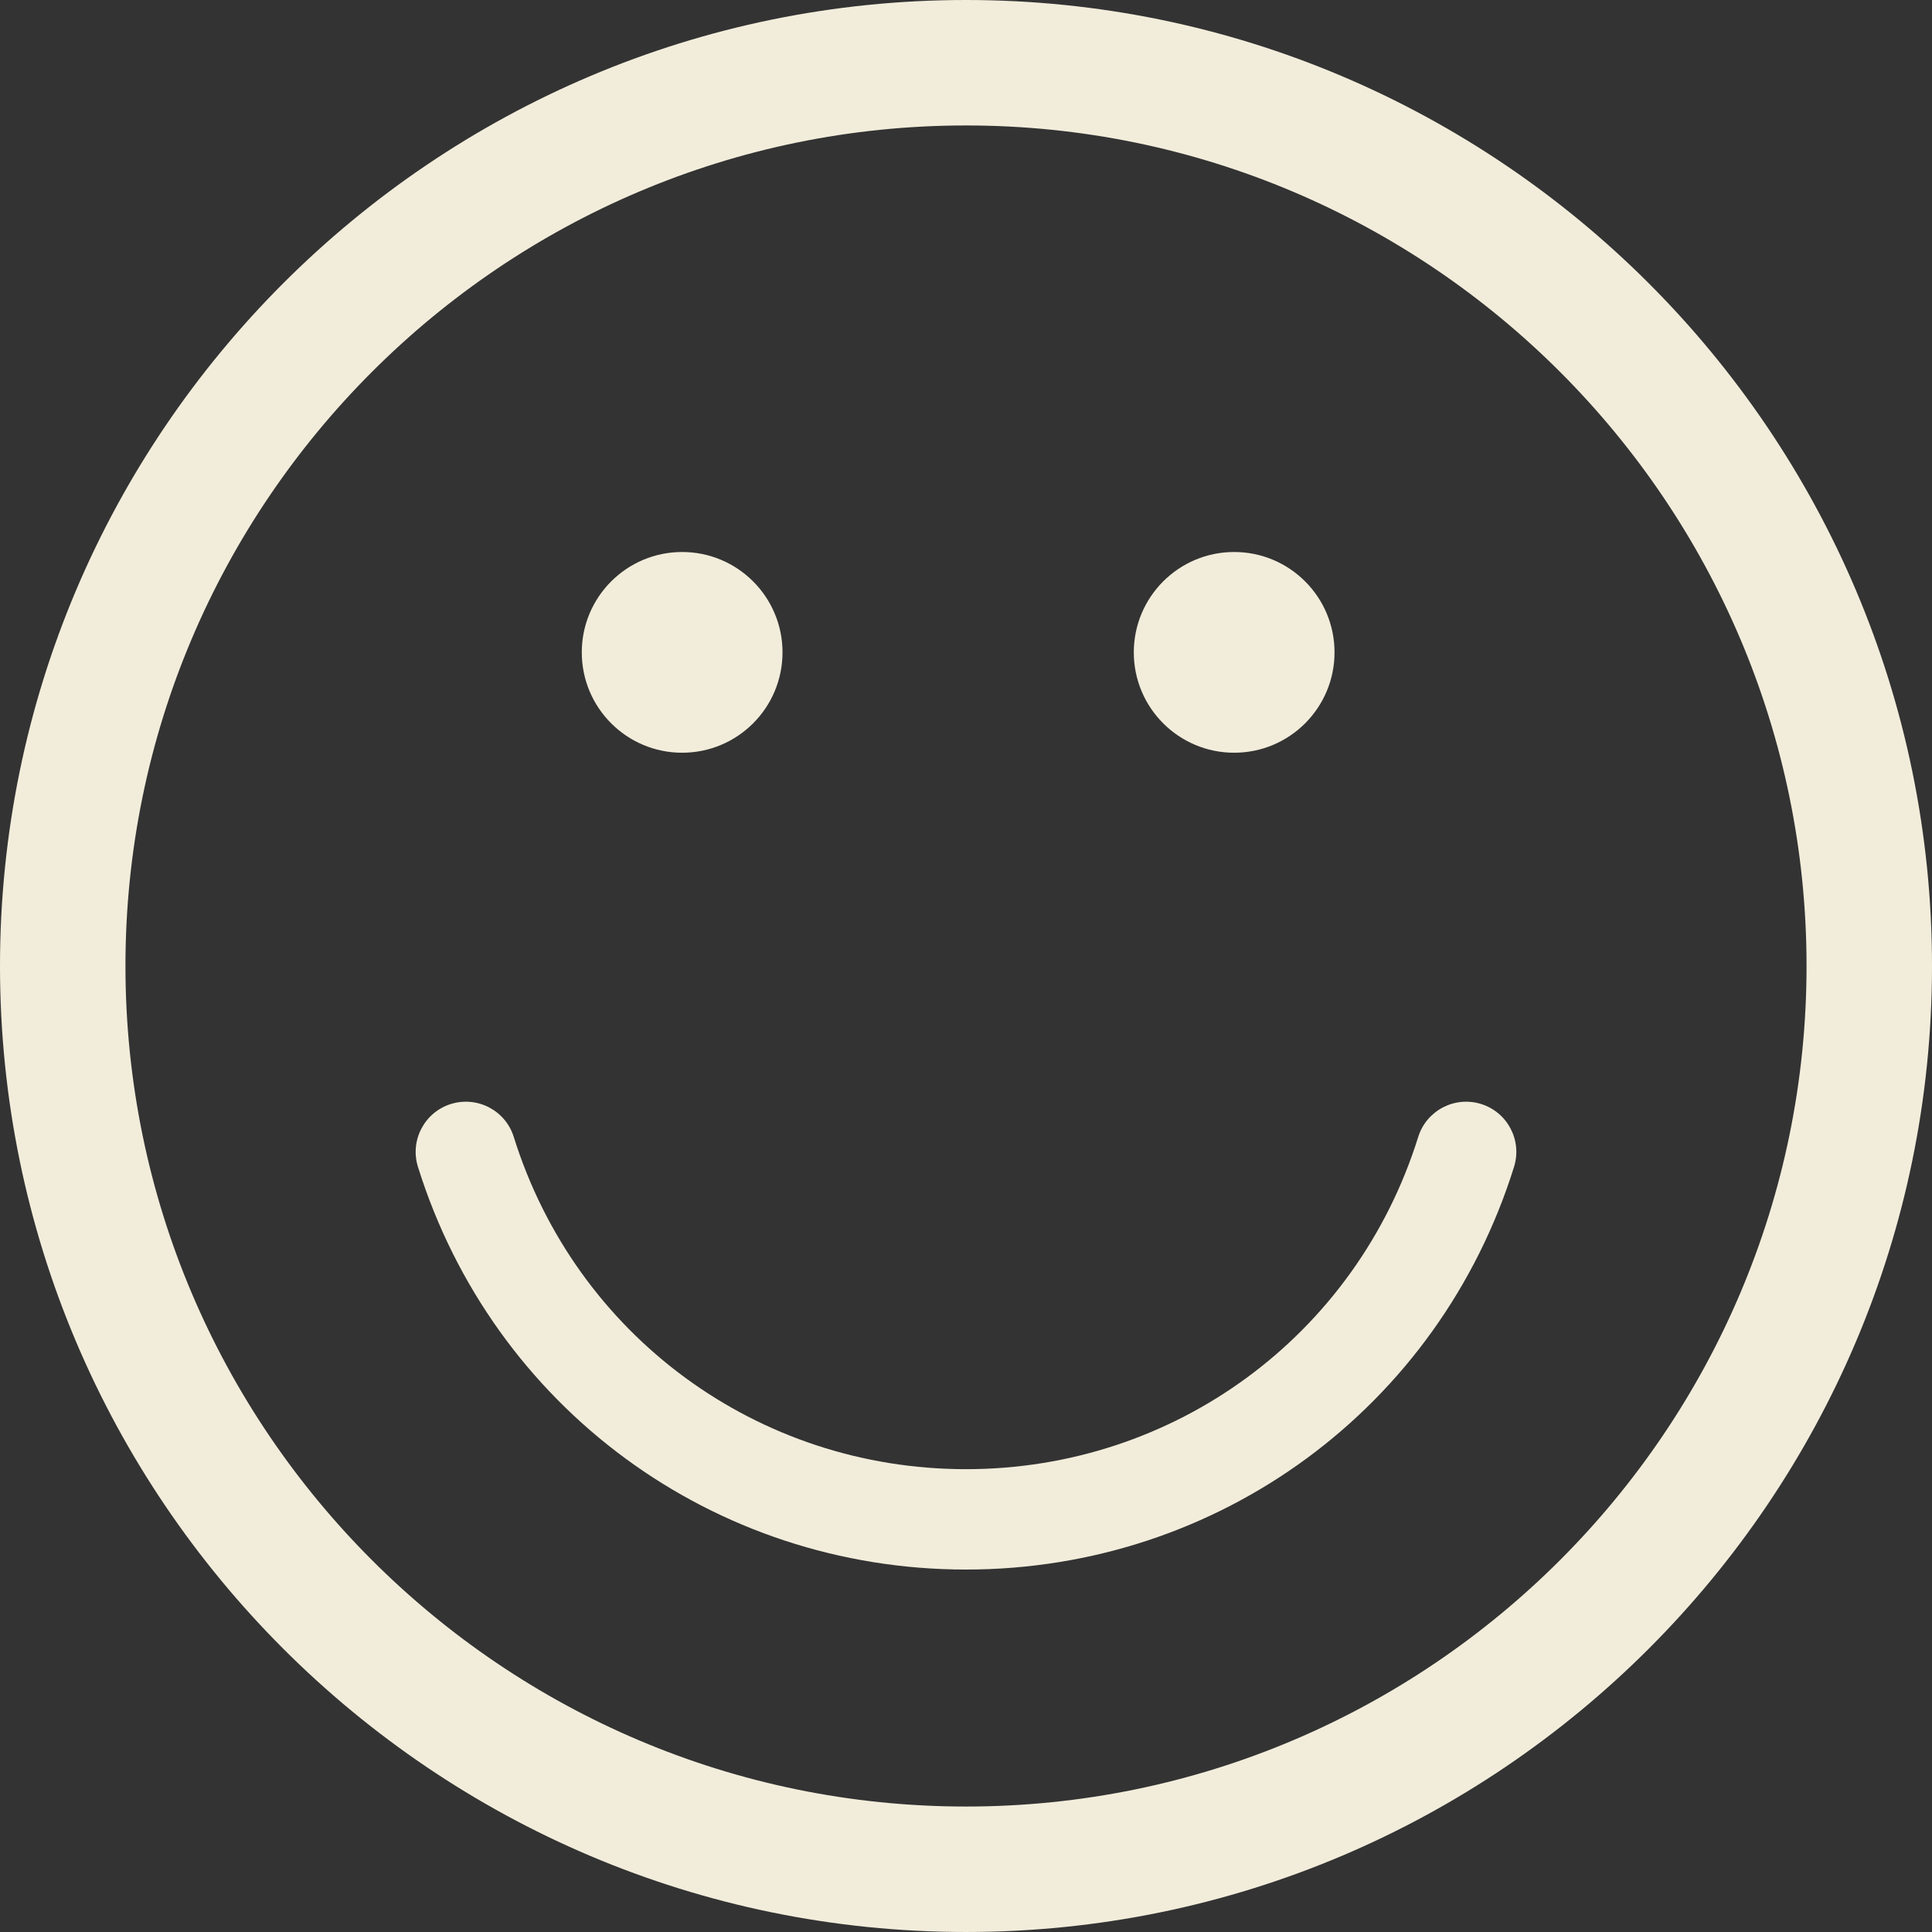 <svg class="img-fill product-img" version="1.1" xmlns="http://www.w3.org/2000/svg" xmlns:xlink="http://www.w3.org/1999/xlink" x="0px" y="0px" viewBox="0 0 488.318 488.316" style="fill: rgb(0, 0, 0);" xml:space="preserve" role="img" aria-label="Smile Face">
<rect x="0" y="0" width="488.318" height="488.316" fill="#333333" stroke="none"/>
<g id="__id52_s85omyhruo">
	<path style="fill: rgb(242, 237, 219);" d="M244.159,488.316C109.529,488.316,0,378.783,0,244.159C0,109.532,109.529,0,244.159,0   c134.627,0,244.159,109.532,244.159,244.159C488.318,378.783,378.786,488.316,244.159,488.316z M244.159,31.709   c-117.147,0-212.45,95.306-212.45,212.45c0,117.147,95.303,212.448,212.45,212.448c117.148,0,212.45-95.301,212.45-212.448   C456.609,127.016,361.309,31.709,244.159,31.709z"></path>
	<circle style="fill: rgb(242, 237, 219);" cx="172.415" cy="164.887" r="25.367"></circle>
	<circle style="fill: rgb(242, 237, 219);" cx="311.938" cy="164.887" r="25.367"></circle>
	<path style="fill: rgb(242, 237, 219);" d="M244.159,396.707c-63.827,0-119.494-40.898-138.52-101.777c-2.087-6.689,1.638-13.8,8.323-15.893   c6.705-2.081,13.802,1.635,15.892,8.322c15.697,50.228,61.631,83.979,114.304,83.979c52.673,0,98.606-33.752,114.302-83.979   c2.093-6.688,9.215-10.403,15.891-8.322c6.689,2.093,10.417,9.202,8.324,15.893C363.649,355.807,307.986,396.707,244.159,396.707z"></path>
</g>
</svg>